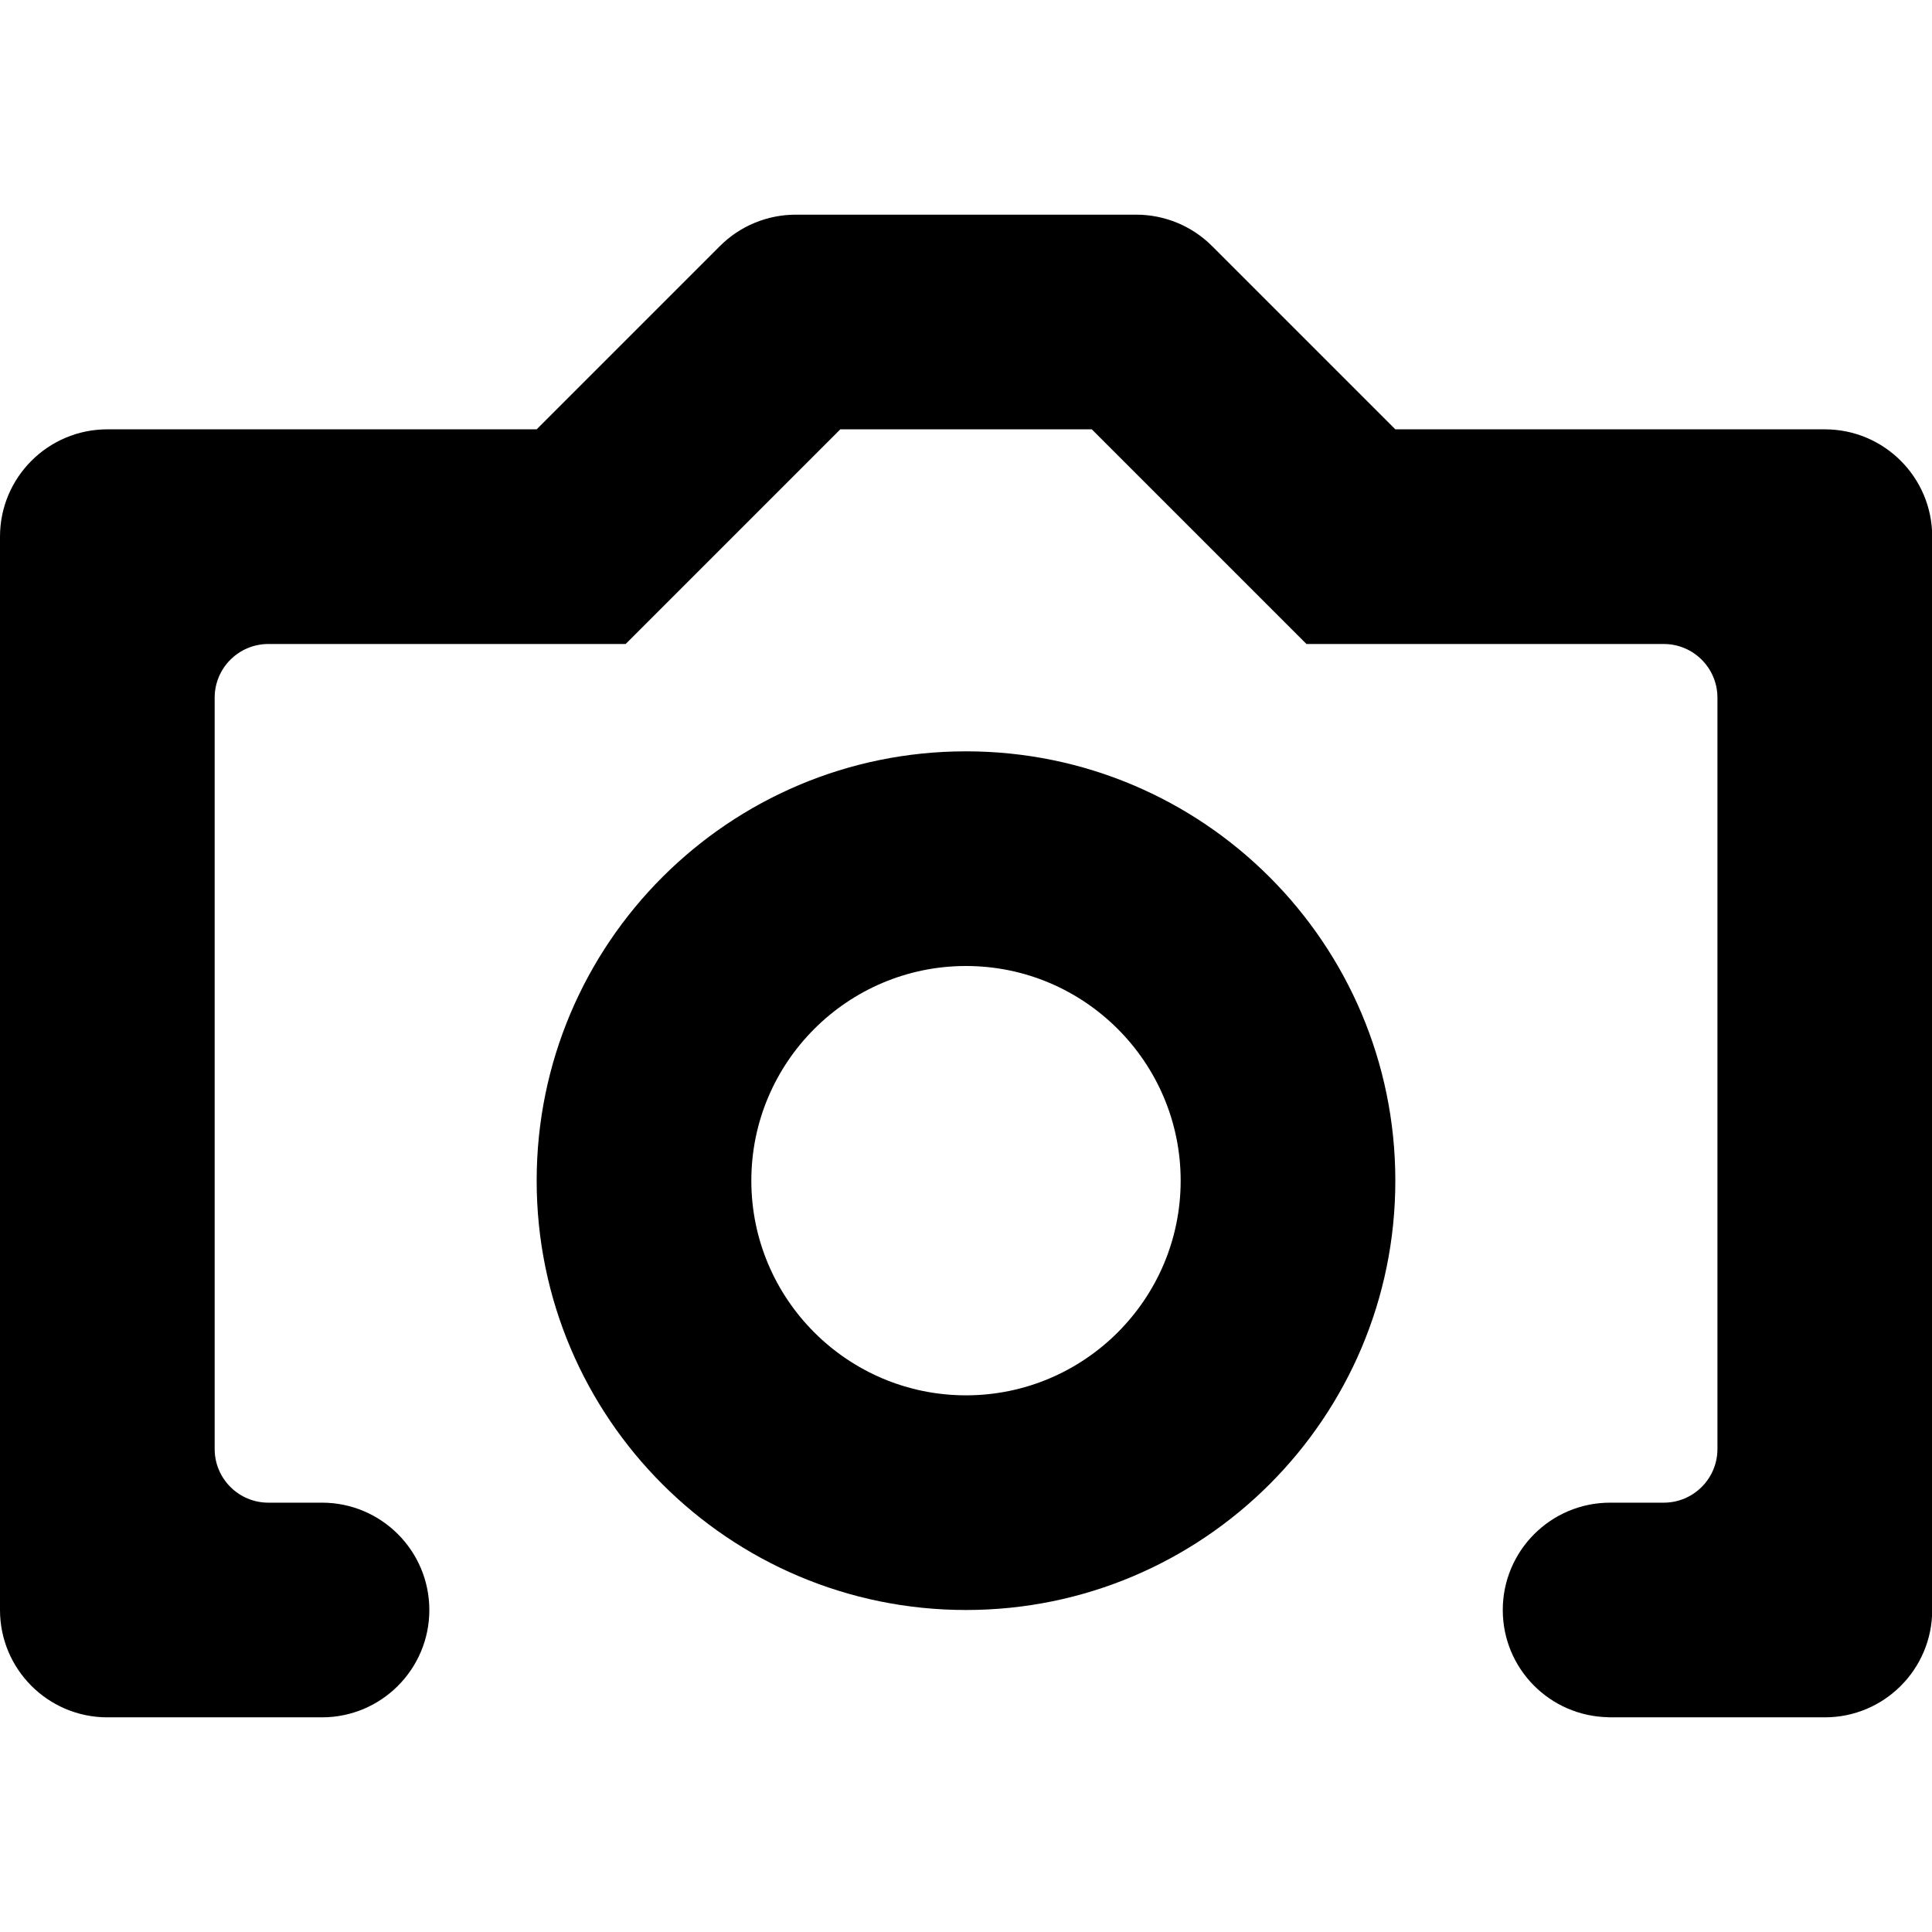 <!-- Generated by IcoMoon.io -->
<svg version="1.1" xmlns="http://www.w3.org/2000/svg" width="18" height="18" viewBox="0 0 18 18">
<title>camera</title>
<path d="M17 4h-4l-1.707-1.707c-0.188-0.188-0.442-0.293-0.707-0.293h-3.172c-0.265 0-0.52 0.105-0.707 0.293l-1.707 1.707h-4c-0.552 0-1 0.448-1 1v10c0 0.552 0.448 1 1 1h2c0.552 0 1-0.448 1-1s-0.448-1-1-1h-0.5c-0.276 0-0.5-0.224-0.5-0.5v-7c0-0.276 0.224-0.5 0.5-0.5h3.329l2-2h2.343l2 2h3.329c0.276 0 0.5 0.224 0.5 0.5v7c0 0.276-0.224 0.5-0.5 0.5h-0.5c-0.552 0-1 0.448-1 1 0 0.547 0.439 0.99 0.985 0.999l-0 0.001h2.016c0.552 0 1-0.448 1-1v-10c0-0.552-0.448-1-1-1z"></path>
<path d="M9 9c1.103 0 2 0.897 2 2s-0.897 2-2 2-2-0.897-2-2 0.897-2 2-2zM9 7c-2.209 0-4 1.791-4 4s1.791 4 4 4 4-1.791 4-4-1.791-4-4-4v0z"></path>
</svg>
